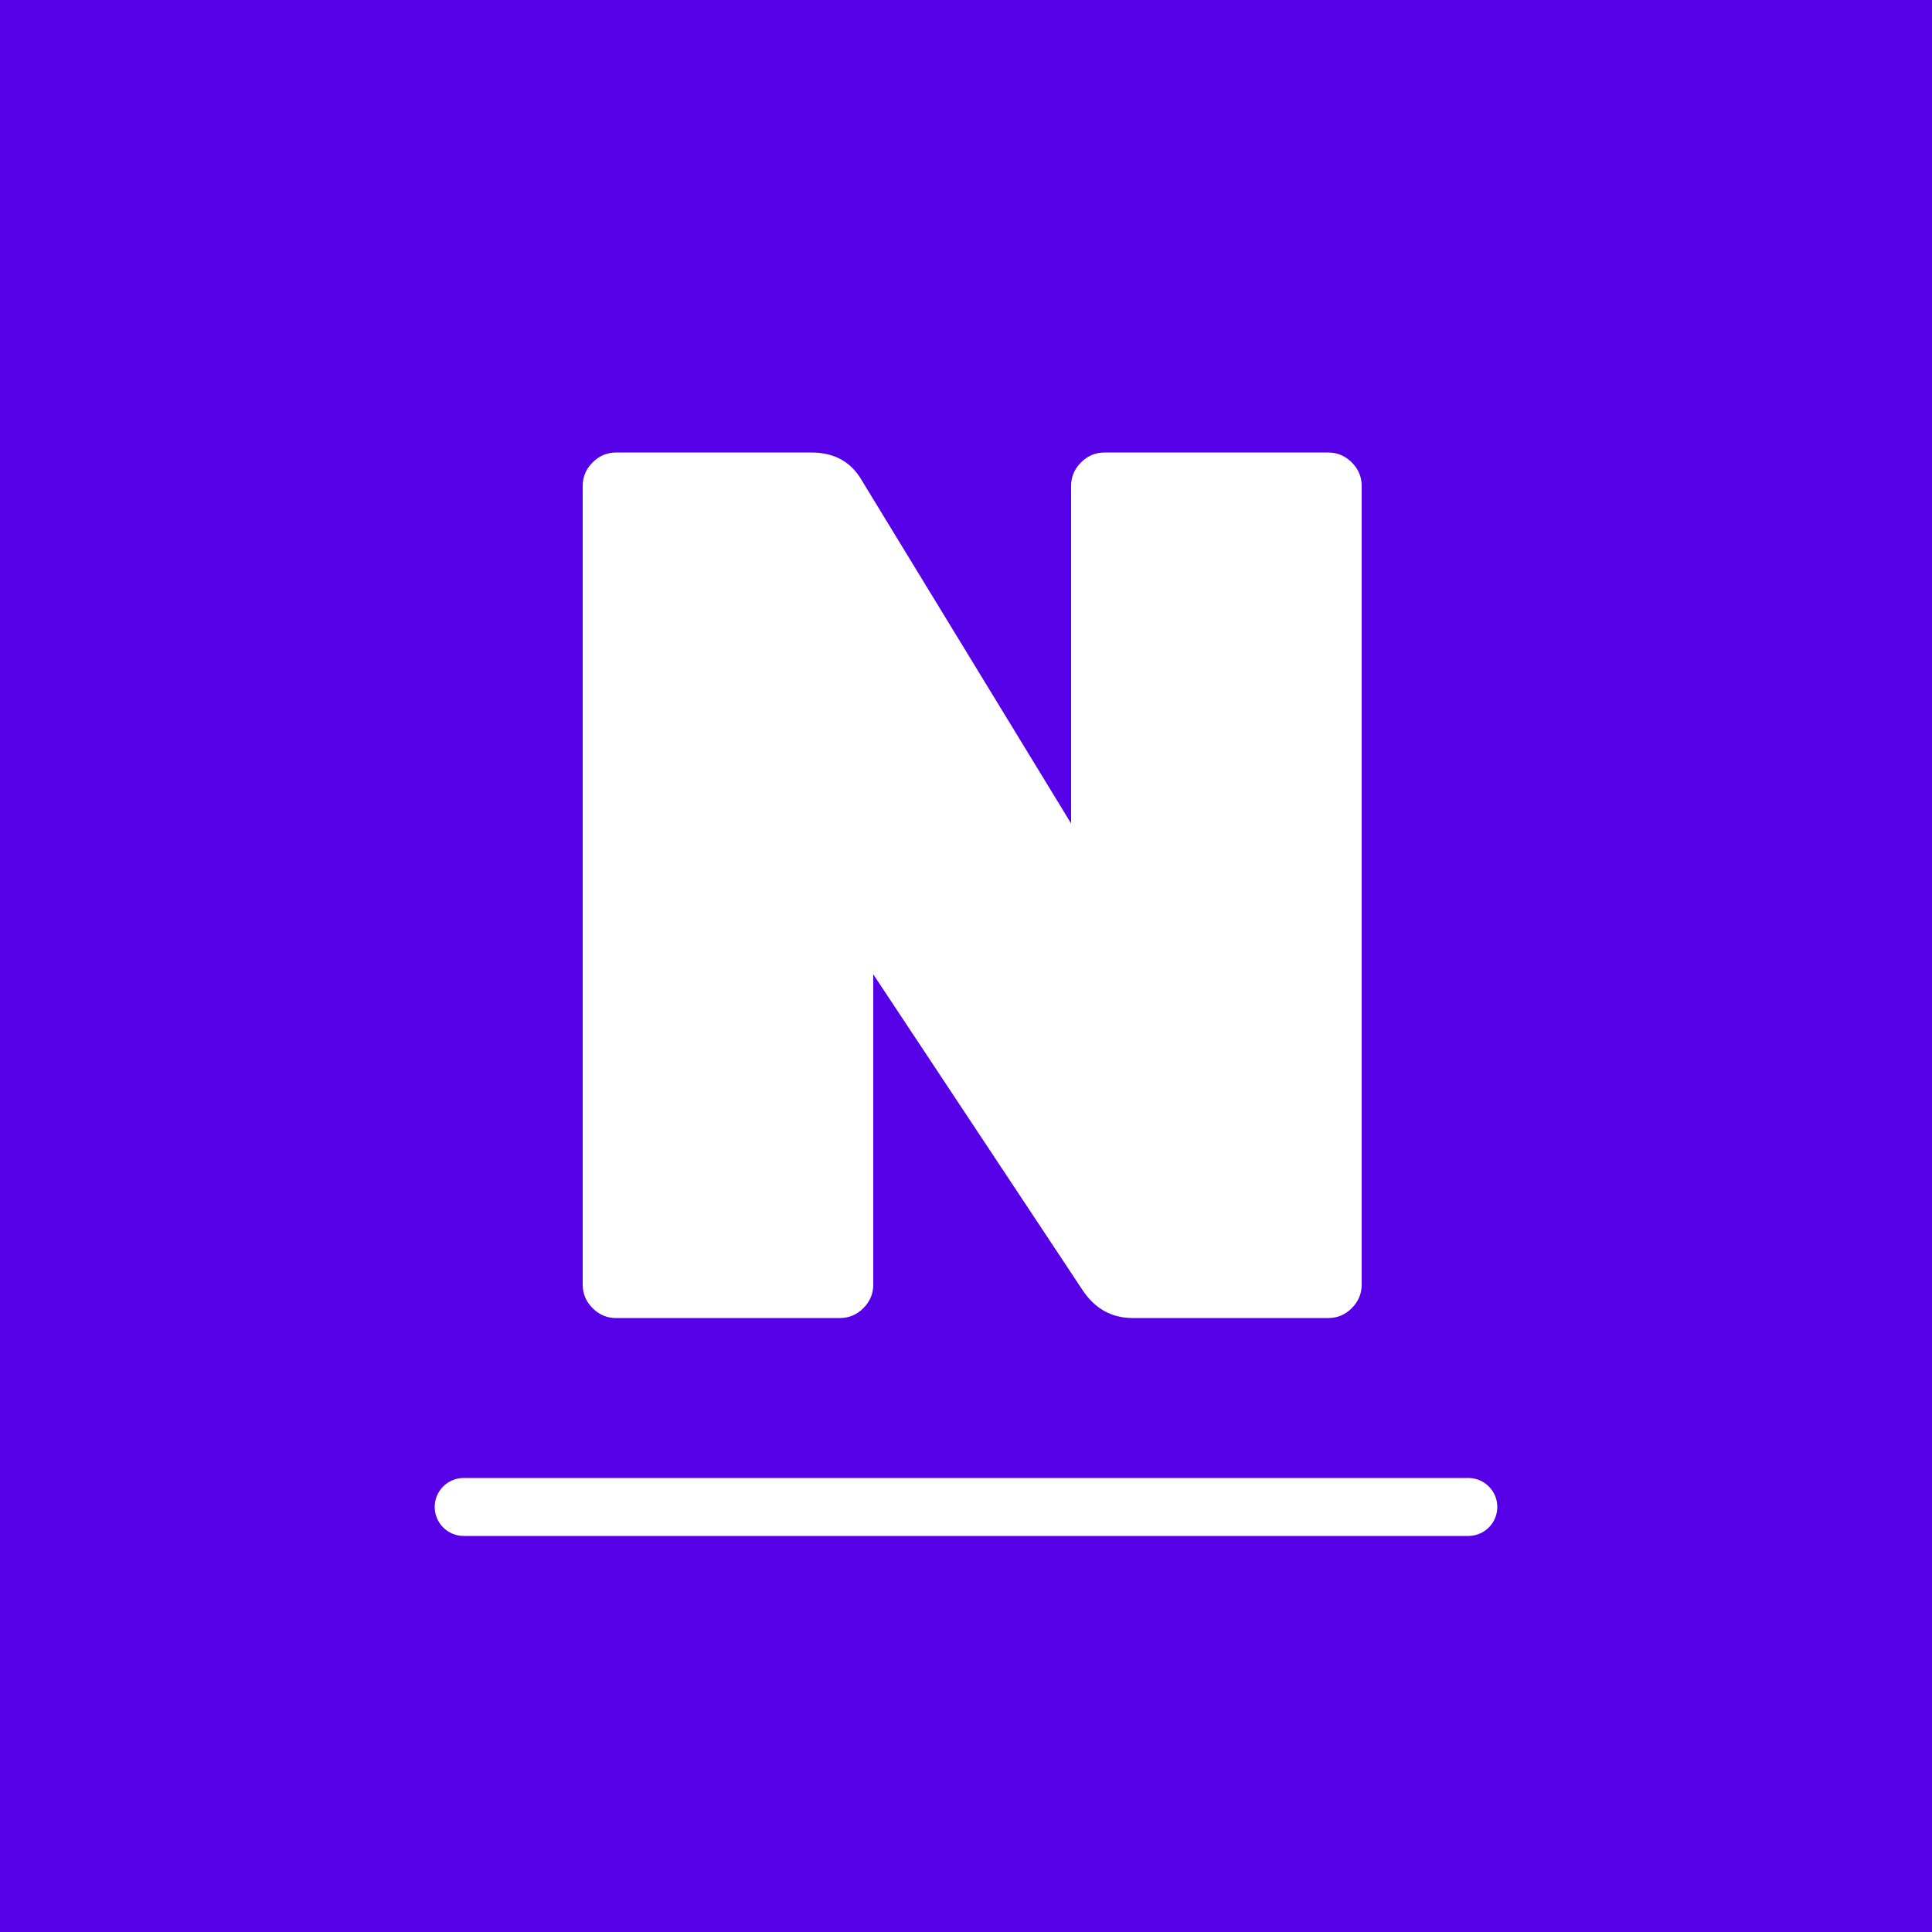 <svg width="90" height="90" viewBox="0 0 90 90" fill="none" xmlns="http://www.w3.org/2000/svg">
<rect width="90" height="90" fill="#5600E8"/>
<path d="M21.6 70.2L68.4 70.2" stroke="white" stroke-width="2.7" stroke-miterlimit="10" stroke-linecap="round" stroke-linejoin="round"/>
<path d="M51.451 21.08H61.877C62.299 21.08 62.664 21.234 62.971 21.541C63.278 21.848 63.432 22.213 63.432 22.635V59.845C63.432 60.267 63.278 60.632 62.971 60.939C62.664 61.246 62.299 61.4 61.877 61.4H52.776C51.778 61.4 50.99 60.958 50.414 60.075L40.68 45.387V59.845C40.68 60.267 40.526 60.632 40.219 60.939C39.912 61.246 39.547 61.4 39.125 61.4H28.699C28.277 61.4 27.912 61.246 27.605 60.939C27.298 60.632 27.144 60.267 27.144 59.845V22.635C27.144 22.213 27.298 21.848 27.605 21.541C27.912 21.234 28.277 21.08 28.699 21.08H37.8C38.875 21.08 39.662 21.522 40.162 22.405L49.896 38.36V22.635C49.896 22.213 50.05 21.848 50.357 21.541C50.664 21.234 51.029 21.08 51.451 21.08Z" fill="white"/>
</svg>
